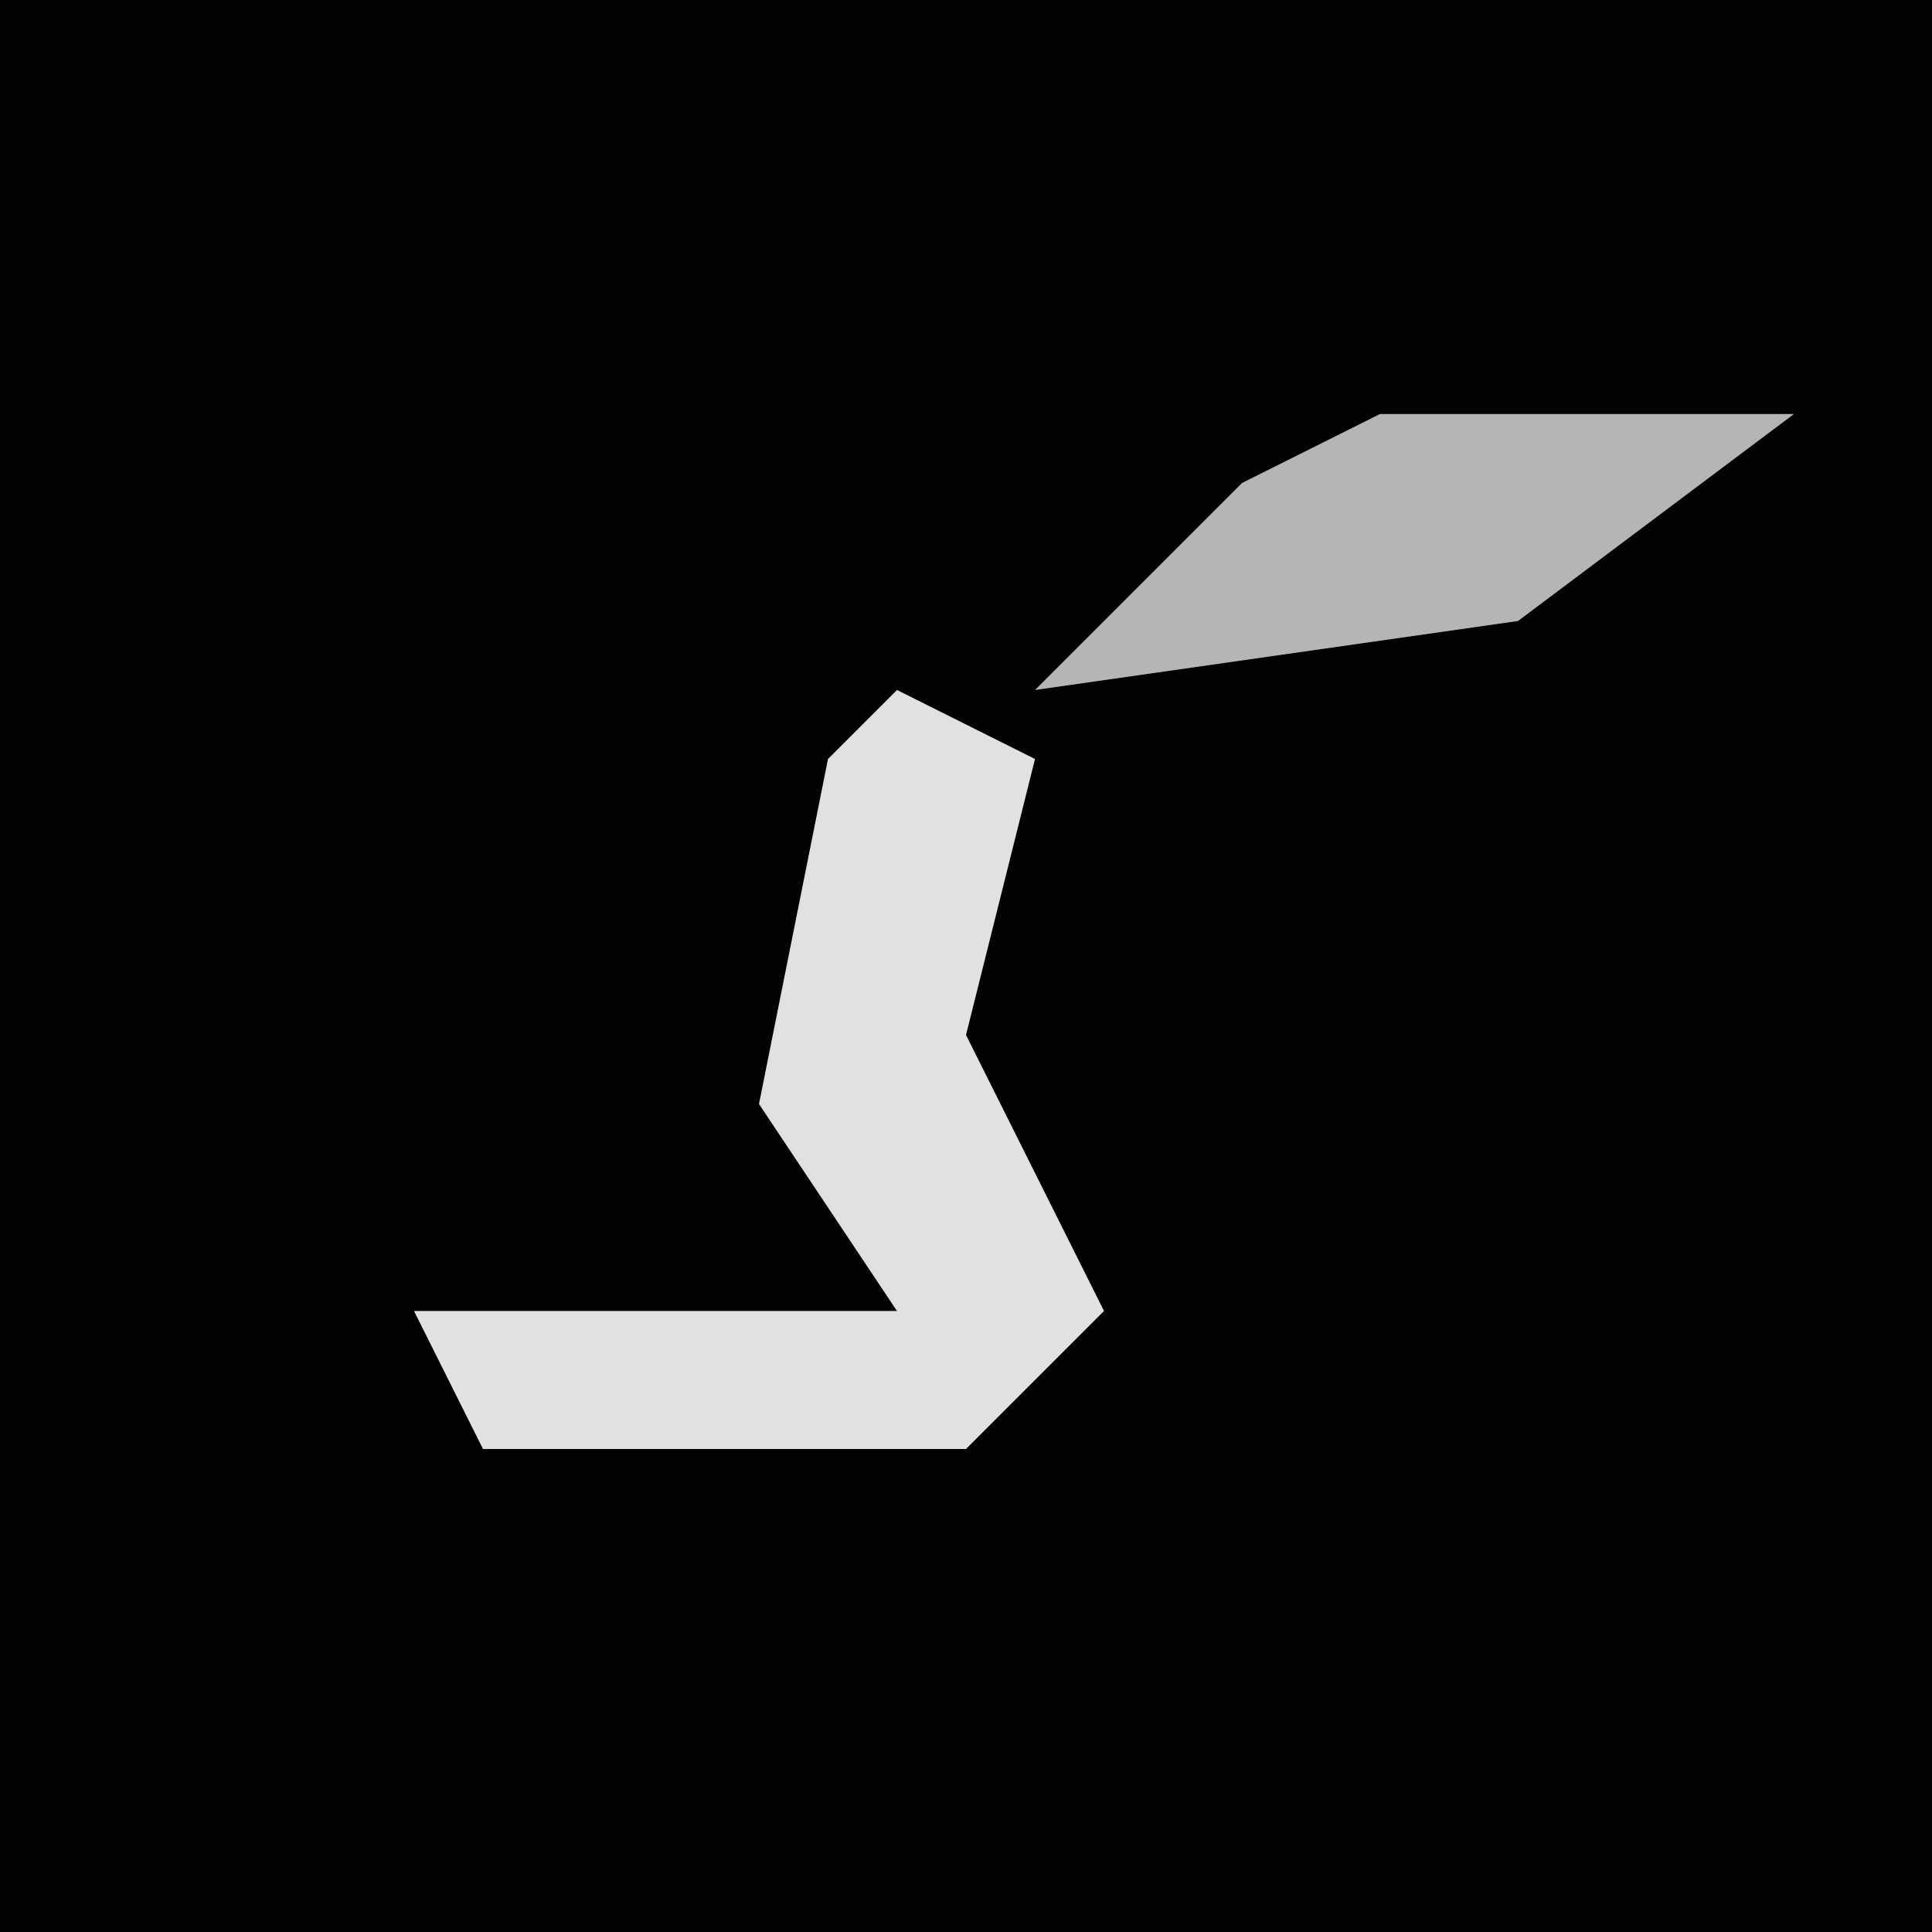 <?xml version="1.0" encoding="UTF-8"?>
<svg version="1.1" xmlns="http://www.w3.org/2000/svg" width="28" height="28">
<path d="M0,0 L28,0 L28,28 L0,28 Z " fill="#020202" transform="translate(0,0)"/>
<path d="M0,0 L2,1 L1,5 L3,9 L1,11 L-6,11 L-7,9 L0,9 L-2,6 L-1,1 Z " fill="#E1E1E1" transform="translate(13,10)"/>
<path d="M0,0 L6,0 L2,3 L-5,4 L-2,1 Z " fill="#B5B5B5" transform="translate(20,6)"/>
</svg>
